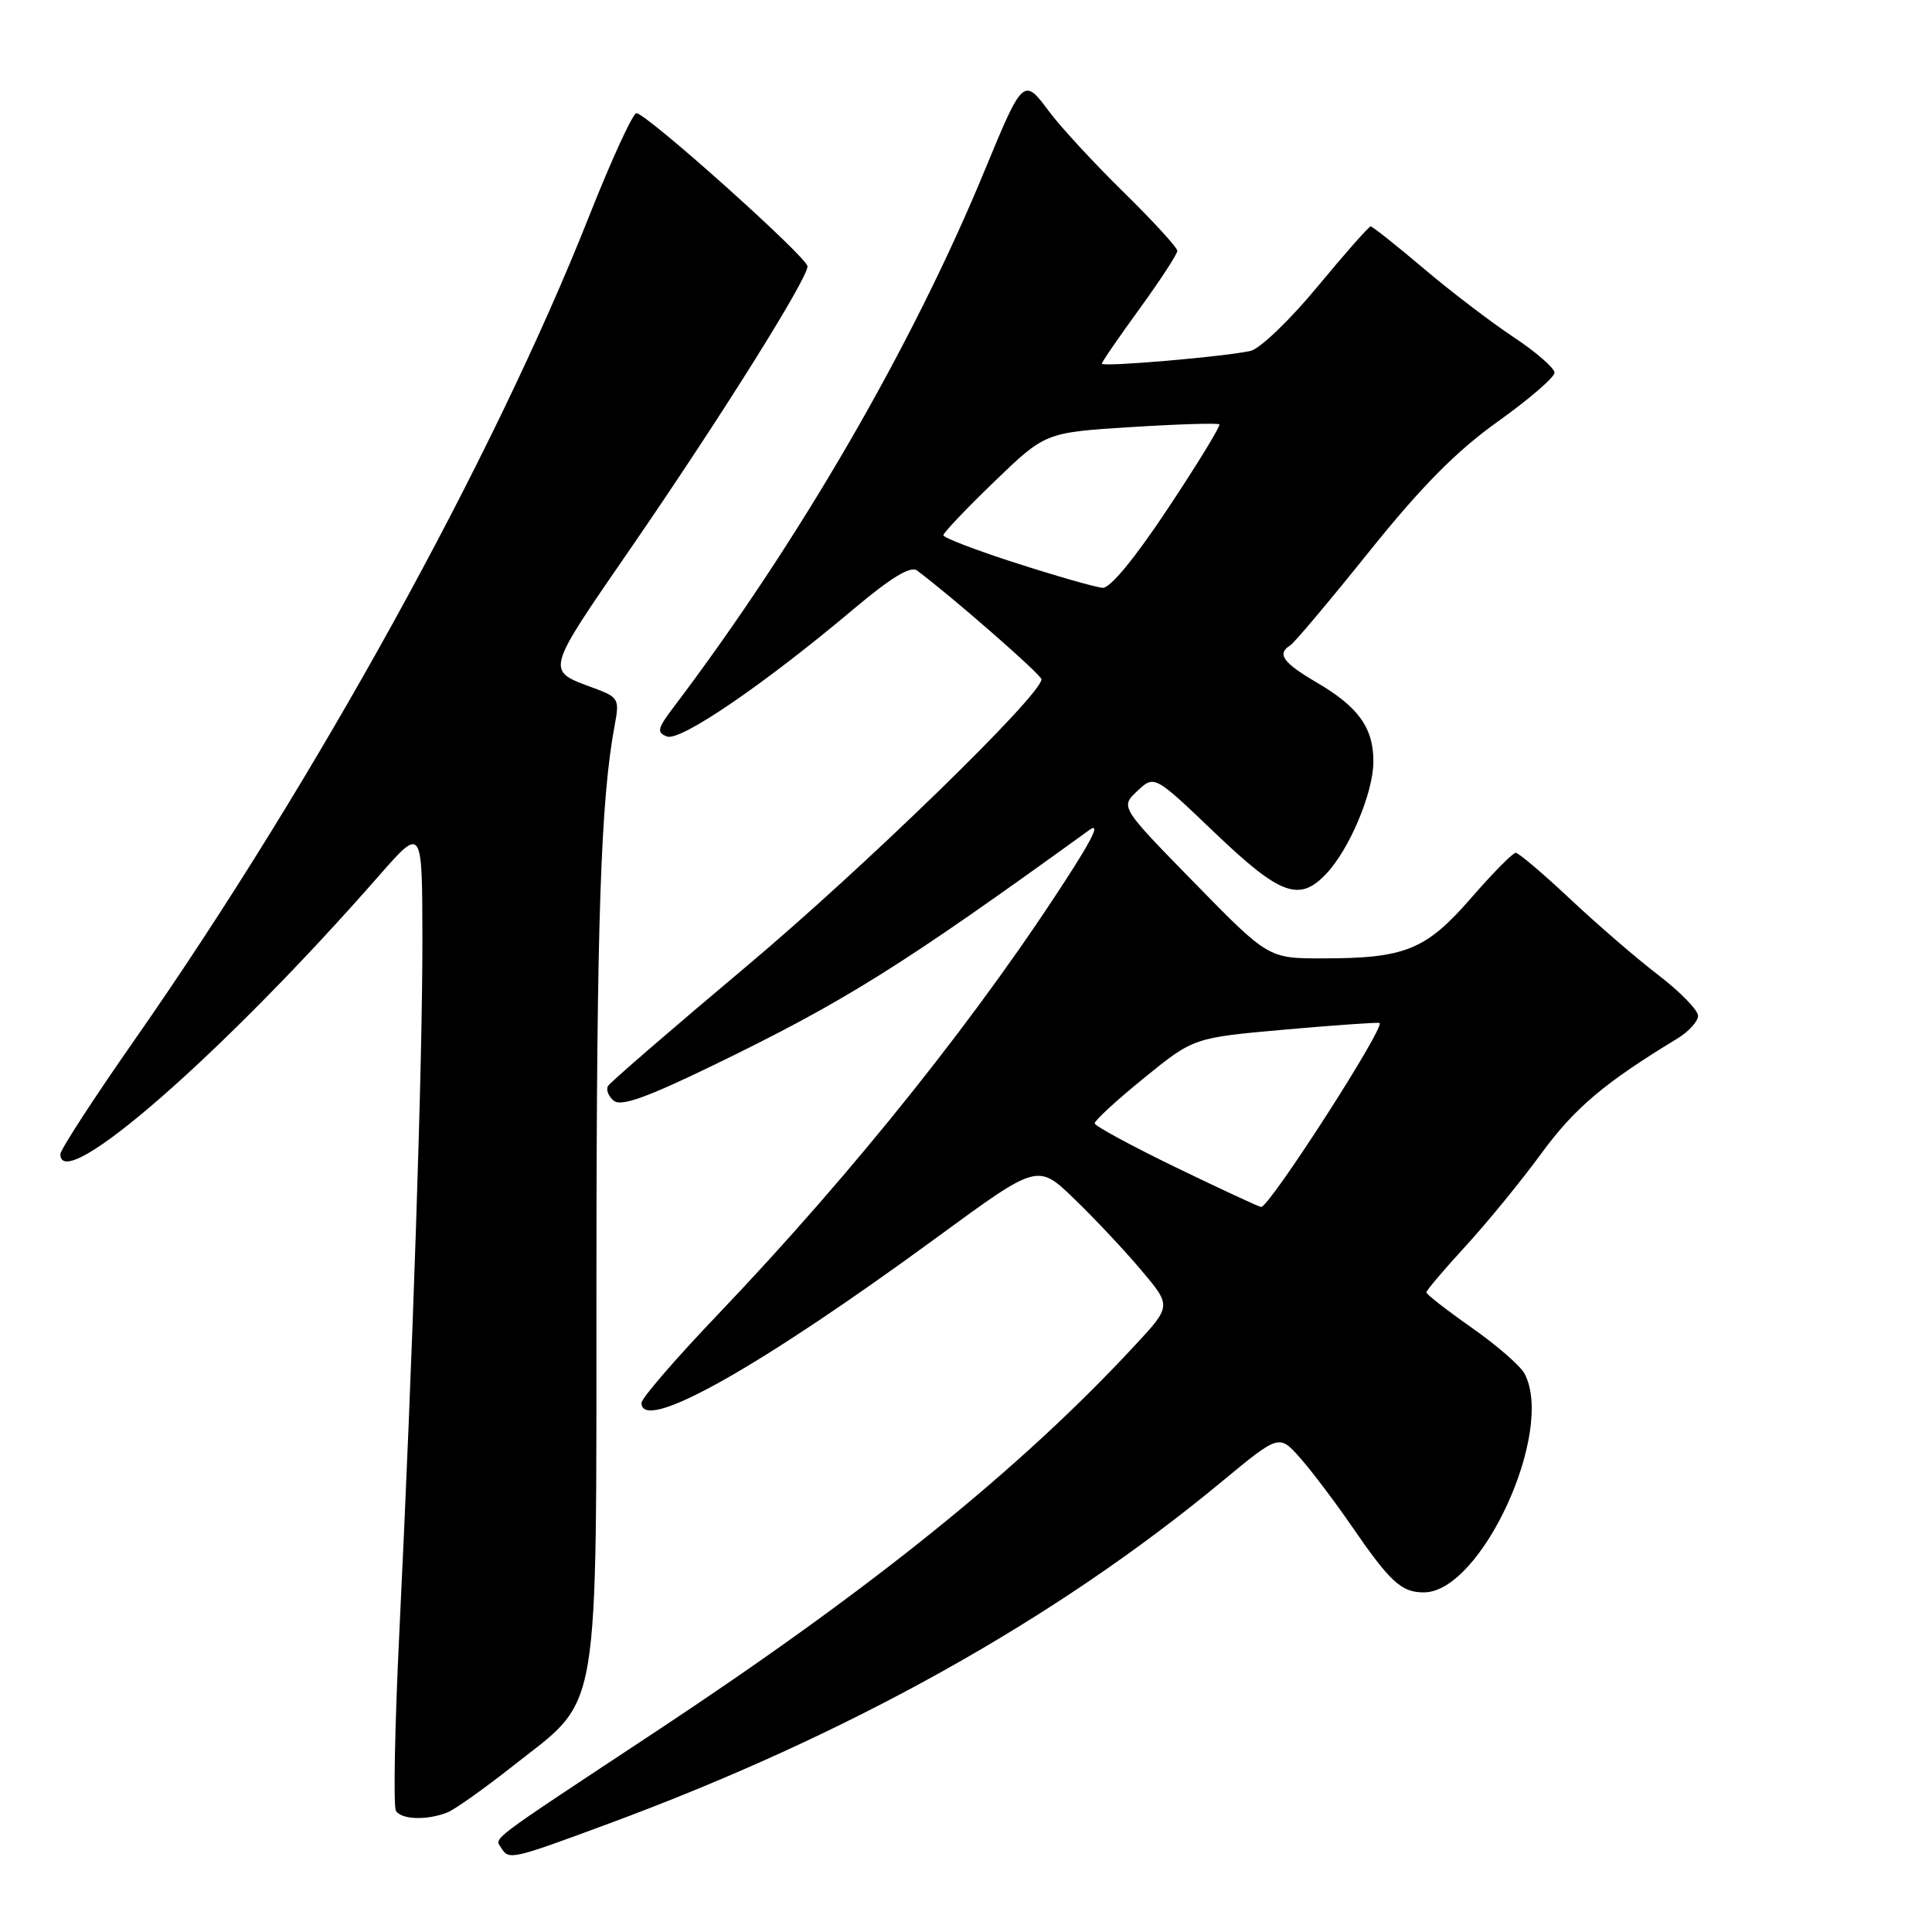 <?xml version="1.0" encoding="UTF-8" standalone="no"?>
<!DOCTYPE svg PUBLIC "-//W3C//DTD SVG 1.1//EN" "http://www.w3.org/Graphics/SVG/1.1/DTD/svg11.dtd" >
<svg xmlns="http://www.w3.org/2000/svg" xmlns:xlink="http://www.w3.org/1999/xlink" version="1.1" viewBox="0 0 256 256">
 <g >
 <path fill="currentColor"
d=" M 80.69 241.63 C 112.51 229.86 139.85 214.60 161.97 196.26 C 169.50 190.03 169.50 190.03 172.34 193.26 C 173.90 195.04 176.92 199.04 179.05 202.14 C 184.21 209.65 185.68 211.00 188.67 211.00 C 196.27 211.00 206.09 189.64 202.00 182.00 C 201.45 180.97 198.30 178.23 195.00 175.92 C 191.70 173.60 189.00 171.50 189.00 171.25 C 189.00 170.99 191.33 168.24 194.18 165.14 C 197.03 162.04 201.56 156.50 204.25 152.82 C 208.64 146.82 212.63 143.45 222.25 137.62 C 223.76 136.70 225.00 135.34 225.00 134.60 C 225.00 133.85 222.64 131.43 219.75 129.21 C 216.86 127.00 211.58 122.44 208.02 119.09 C 204.45 115.74 201.22 113.00 200.84 113.00 C 200.45 113.00 197.79 115.70 194.93 118.99 C 188.94 125.87 186.21 126.99 175.28 126.99 C 168.07 127.00 168.07 127.00 158.26 116.97 C 148.44 106.93 148.44 106.93 150.70 104.81 C 152.96 102.69 152.96 102.69 160.97 110.35 C 169.66 118.65 172.18 119.57 175.76 115.75 C 178.83 112.49 181.95 105.05 181.98 100.97 C 182.01 96.46 180.02 93.68 174.45 90.42 C 169.99 87.81 169.16 86.64 170.96 85.52 C 171.49 85.20 176.20 79.60 181.43 73.08 C 188.39 64.41 192.96 59.80 198.45 55.87 C 202.59 52.92 205.97 50.00 205.98 49.39 C 205.99 48.78 203.53 46.64 200.51 44.64 C 197.49 42.63 192.10 38.52 188.54 35.49 C 184.97 32.47 181.86 30.00 181.62 30.00 C 181.38 30.00 178.21 33.59 174.57 37.99 C 170.94 42.38 166.96 46.20 165.73 46.49 C 162.44 47.25 146.00 48.66 146.00 48.19 C 146.00 47.96 148.25 44.69 151.00 40.91 C 153.75 37.12 156.00 33.67 156.00 33.24 C 156.00 32.80 152.80 29.31 148.89 25.47 C 144.98 21.64 140.53 16.82 139.00 14.76 C 135.65 10.23 135.52 10.35 130.51 22.50 C 120.92 45.80 105.88 71.74 89.23 93.74 C 87.11 96.54 86.99 97.06 88.38 97.59 C 90.15 98.27 101.29 90.66 113.17 80.65 C 118.04 76.55 120.65 74.96 121.50 75.59 C 125.97 78.90 138.00 89.41 138.00 90.01 C 138.00 92.08 114.55 114.90 98.95 128.01 C 89.14 136.25 80.87 143.40 80.57 143.89 C 80.27 144.37 80.61 145.26 81.32 145.85 C 82.28 146.65 85.66 145.45 94.56 141.13 C 111.94 132.70 119.44 128.00 144.30 110.01 C 145.69 109.00 145.03 110.60 142.23 115.01 C 130.26 133.84 113.33 155.10 95.11 174.19 C 89.55 180.01 85.00 185.28 85.00 185.89 C 85.00 189.98 100.44 181.33 124.31 163.84 C 137.50 154.18 137.50 154.18 142.33 158.84 C 144.99 161.40 148.98 165.65 151.19 168.27 C 155.23 173.05 155.23 173.05 150.38 178.27 C 135.14 194.71 115.34 210.66 86.77 229.53 C 64.43 244.29 65.54 243.45 66.39 244.82 C 67.43 246.50 67.64 246.46 80.69 241.63 Z  M 59.28 240.16 C 60.26 239.77 64.18 236.99 67.99 233.98 C 79.70 224.73 79.00 228.86 79.03 168.93 C 79.05 122.05 79.59 105.93 81.47 95.98 C 82.10 92.67 81.93 92.38 78.82 91.22 C 72.22 88.78 72.06 89.37 83.75 72.39 C 95.48 55.34 107.00 36.96 107.00 35.29 C 107.00 34.12 85.65 15.00 84.33 15.00 C 83.85 15.00 81.01 21.19 78.02 28.75 C 65.34 60.77 41.67 103.66 17.91 137.68 C 12.46 145.48 8.00 152.34 8.00 152.93 C 8.00 158.45 29.65 139.53 50.25 116.00 C 55.95 109.50 55.95 109.50 55.97 124.50 C 55.99 140.69 54.69 179.84 52.92 216.19 C 52.31 228.67 52.11 239.36 52.46 239.94 C 53.19 241.12 56.57 241.23 59.28 240.16 Z  M 155.80 154.68 C 149.92 151.83 145.09 149.21 145.05 148.85 C 145.02 148.49 147.96 145.79 151.58 142.85 C 158.16 137.50 158.16 137.50 170.33 136.42 C 177.02 135.83 182.63 135.44 182.80 135.55 C 183.57 136.09 168.15 160.05 167.10 159.93 C 166.77 159.89 161.69 157.53 155.80 154.68 Z  M 134.75 74.65 C 129.39 72.93 125.00 71.25 125.00 70.92 C 125.00 70.60 128.04 67.40 131.75 63.82 C 138.50 57.31 138.50 57.31 149.86 56.59 C 156.10 56.20 161.37 56.04 161.57 56.23 C 161.76 56.43 158.72 61.40 154.81 67.29 C 150.43 73.91 147.10 77.96 146.11 77.89 C 145.22 77.83 140.11 76.37 134.75 74.65 Z "/>
</g>
</svg>